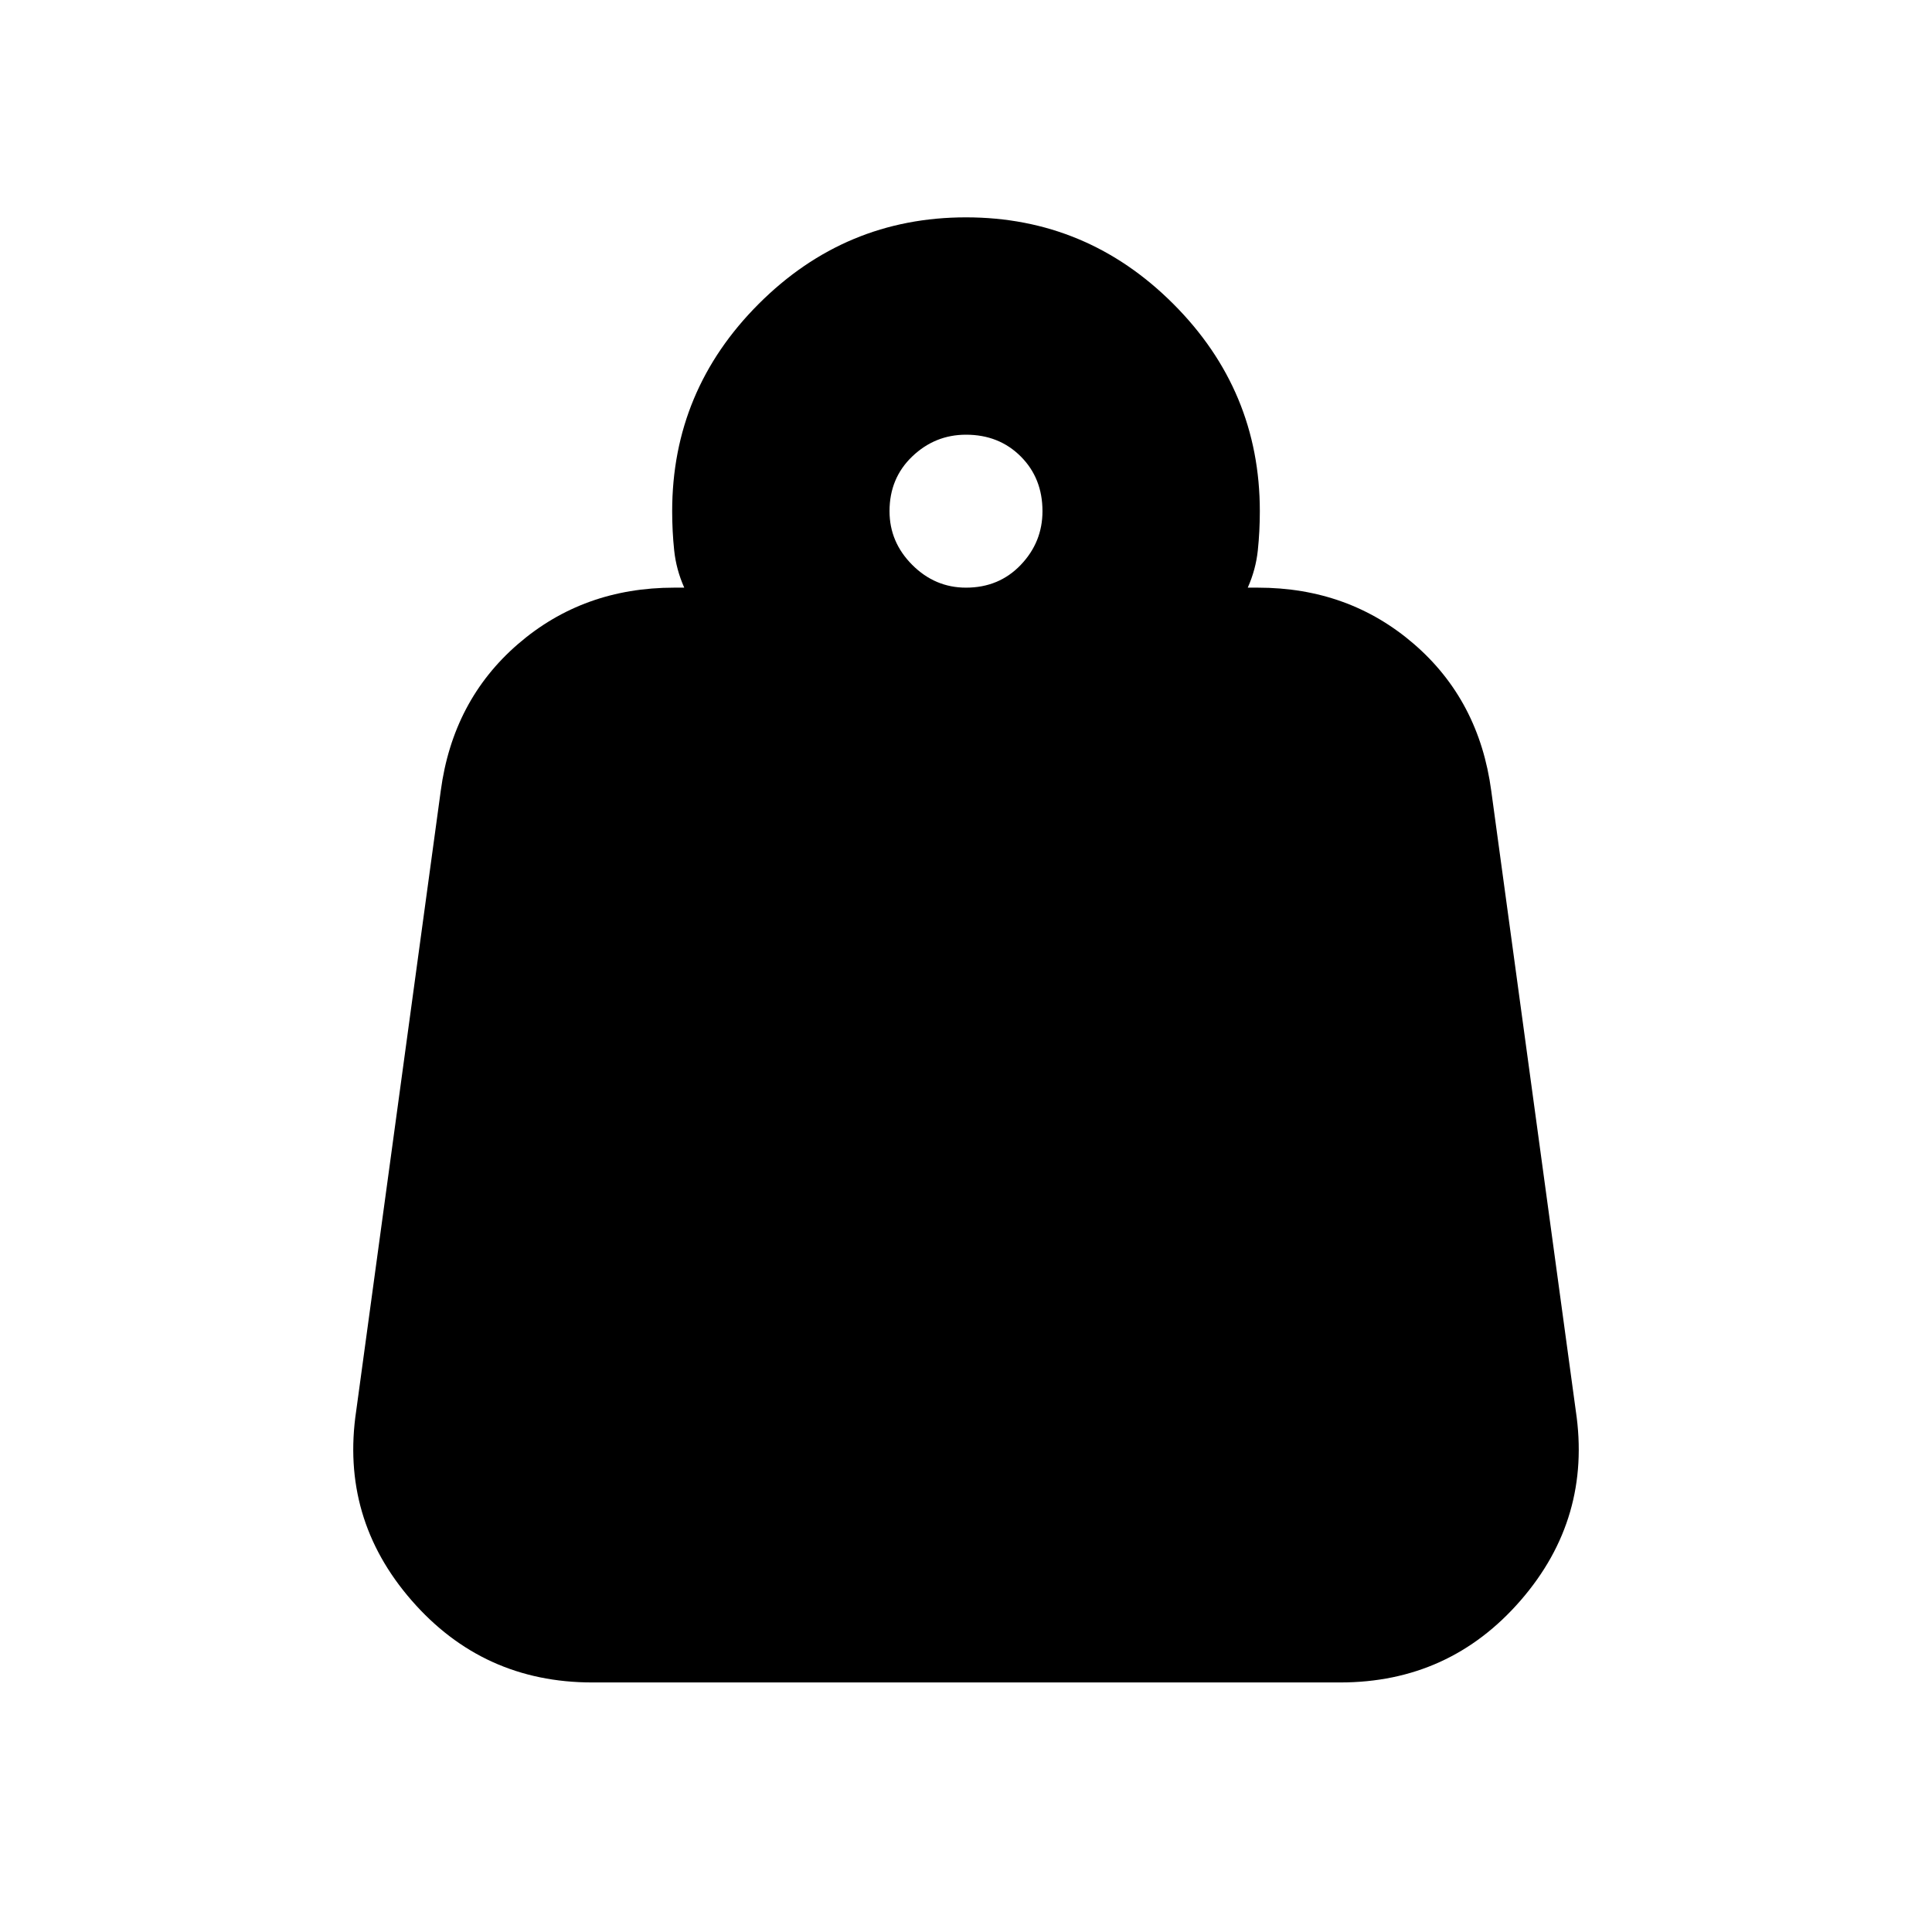 <svg xmlns="http://www.w3.org/2000/svg" height="20" viewBox="0 -960 960 960" width="20"><path d="M480-668q16.4 0 27.2-11.3T518-706q0-16.4-10.8-27.2T480-744q-15.4 0-26.7 10.8Q442-722.4 442-706q0 15.4 11.3 26.7Q464.6-668 480-668Zm140 0h5q45.16 0 77.58 28T741-567l42 308q8 53.44-27.39 94.22Q720.23-124 665.95-124H294.28q-54.28 0-89.78-40.78T177-259l42-308q6-45 38.42-73T335-668h5q-4-9-5-18.5t-1-19.5q0-60 43-103t103-43q60 0 103 43t43 103q0 10-1 19.5t-5 18.5Z"/></svg>